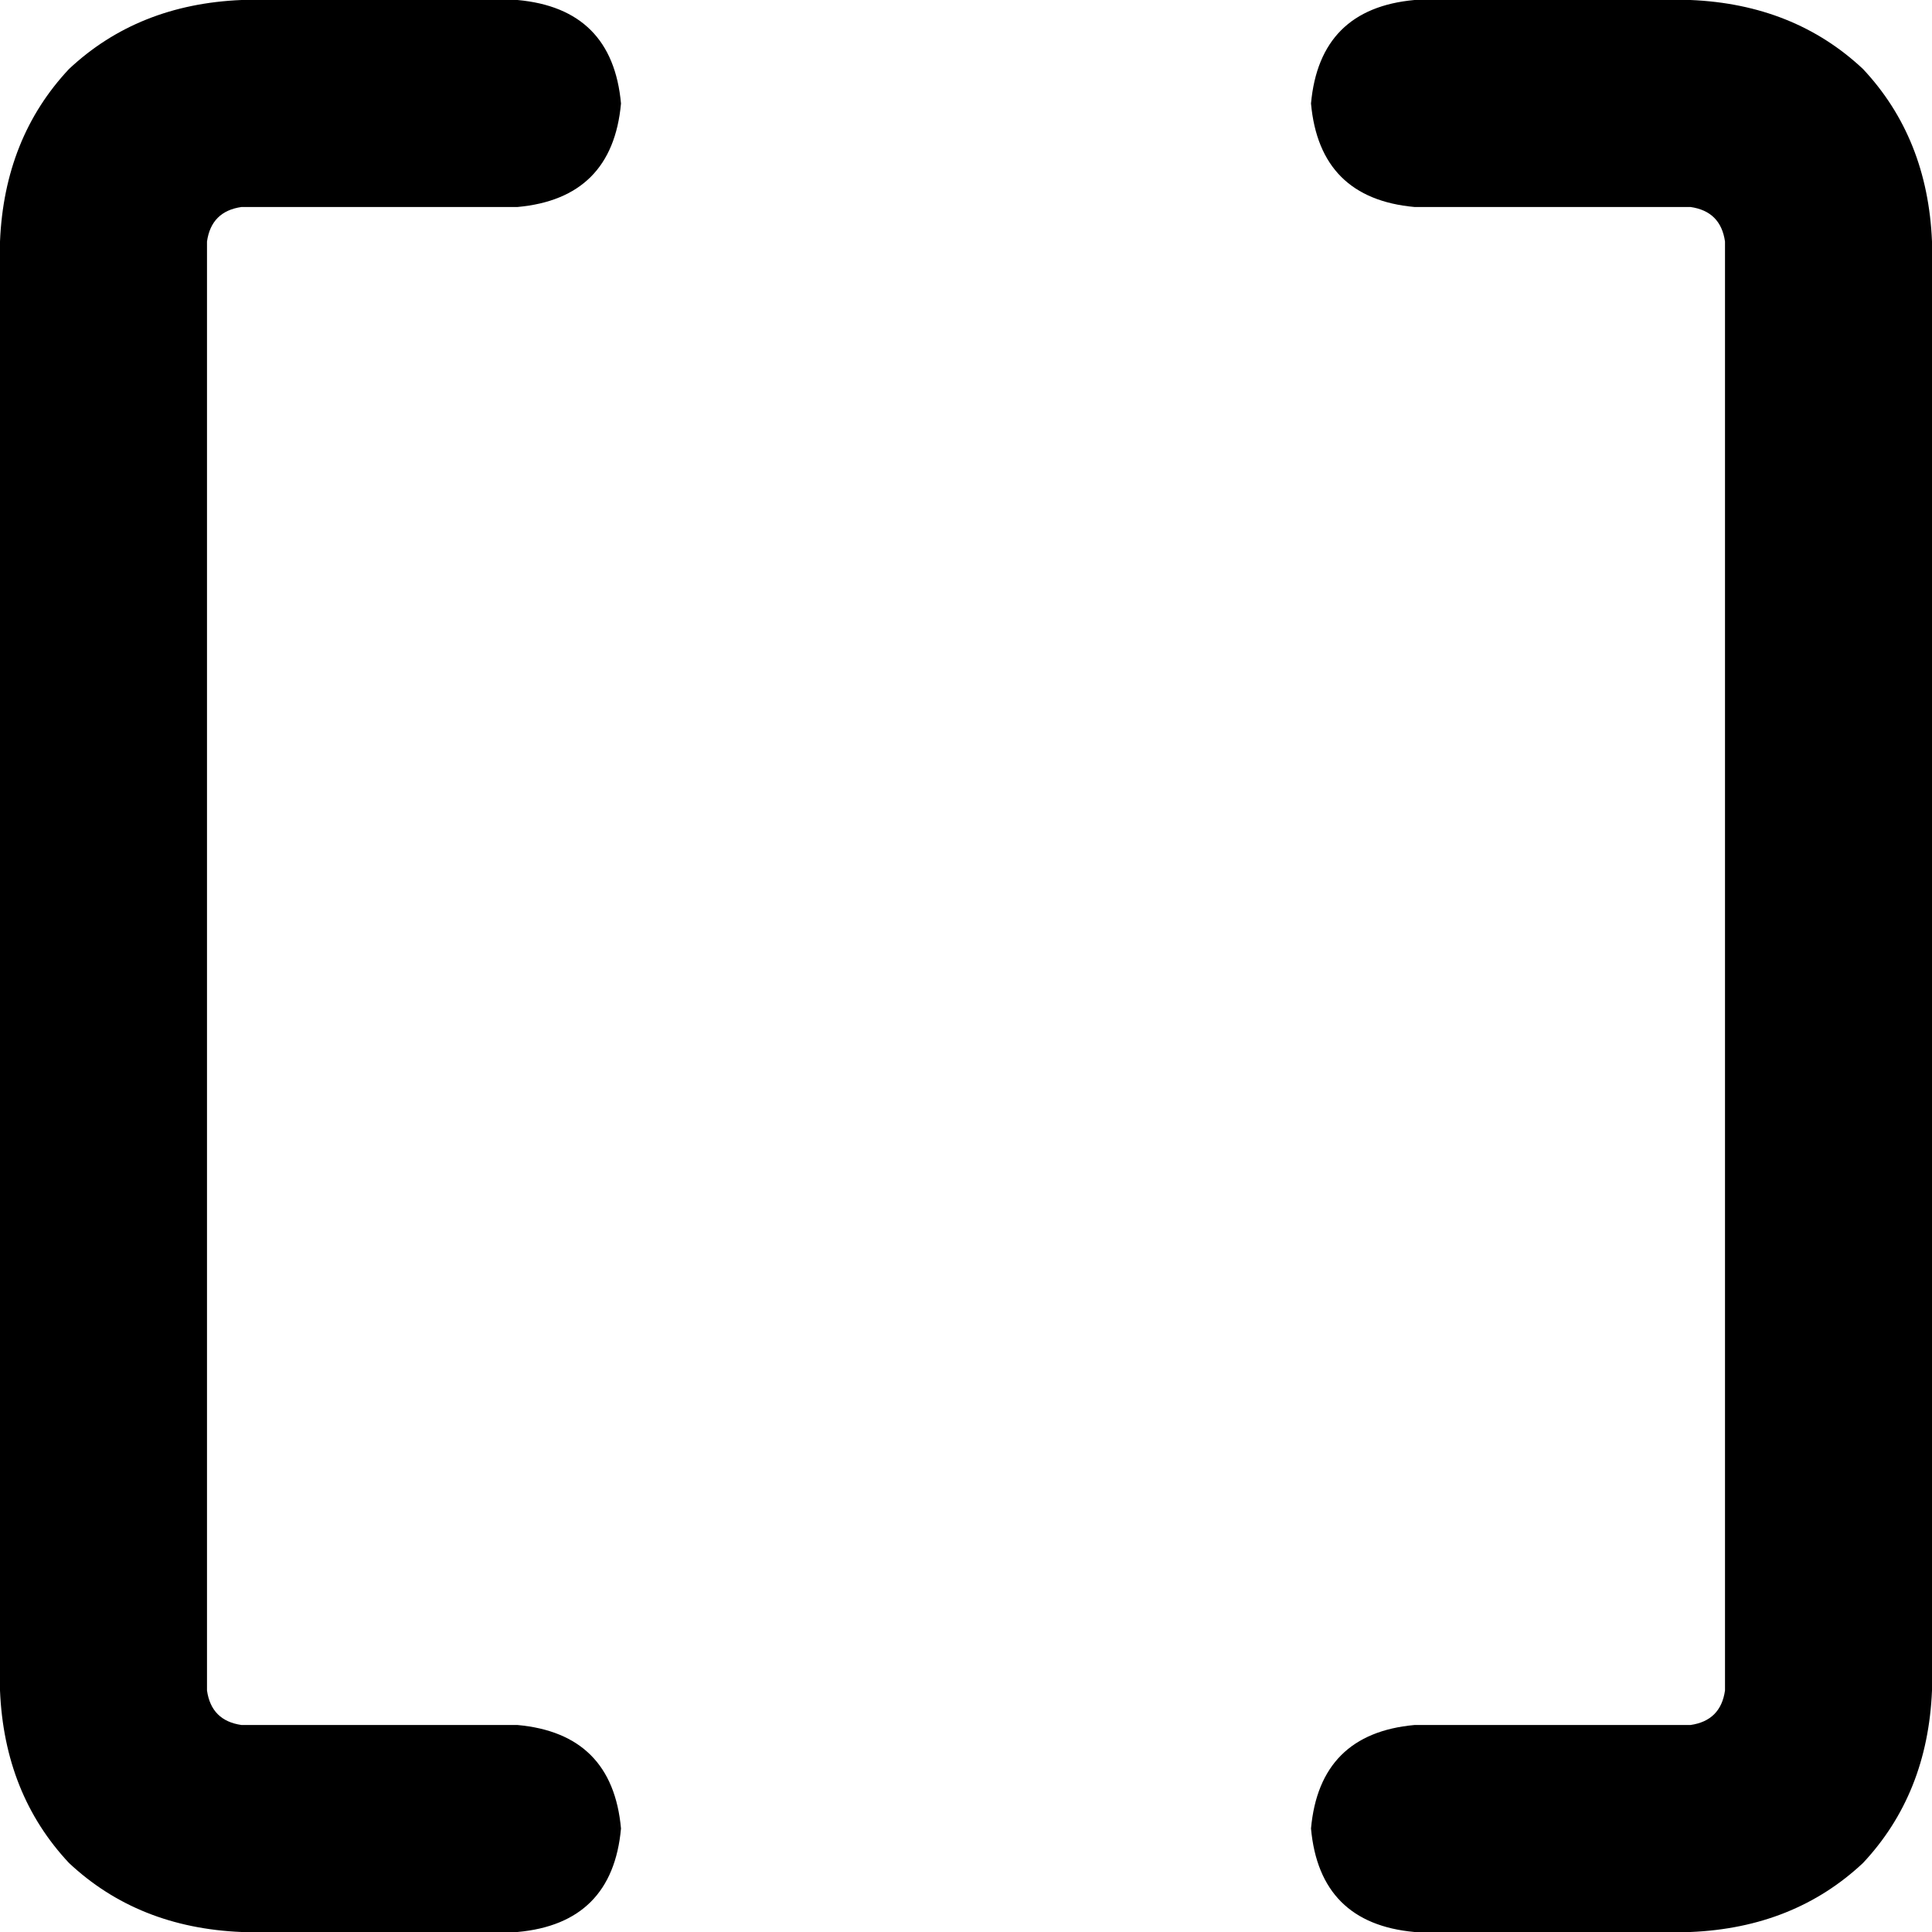 <svg xmlns="http://www.w3.org/2000/svg" viewBox="0 0 512 512">
  <path d="M 64 0 Q 36.571 1.143 18.286 18.286 L 18.286 18.286 Q 1.143 36.571 0 64 L 0 448 Q 1.143 475.429 18.286 493.714 Q 36.571 510.857 64 512 L 137.143 512 Q 162.286 509.714 164.571 484.571 Q 162.286 459.429 137.143 457.143 L 64 457.143 Q 56 456 54.857 448 L 54.857 64 Q 56 56 64 54.857 L 137.143 54.857 Q 162.286 52.571 164.571 27.429 Q 162.286 2.286 137.143 0 L 64 0 L 64 0 Z M 448 0 L 374.857 0 Q 349.714 2.286 347.429 27.429 Q 349.714 52.571 374.857 54.857 L 448 54.857 Q 456 56 457.143 64 L 457.143 448 Q 456 456 448 457.143 L 374.857 457.143 Q 349.714 459.429 347.429 484.571 Q 349.714 509.714 374.857 512 L 448 512 Q 475.429 510.857 493.714 493.714 Q 510.857 475.429 512 448 L 512 64 Q 510.857 36.571 493.714 18.286 Q 475.429 1.143 448 0 L 448 0 Z" />
</svg>